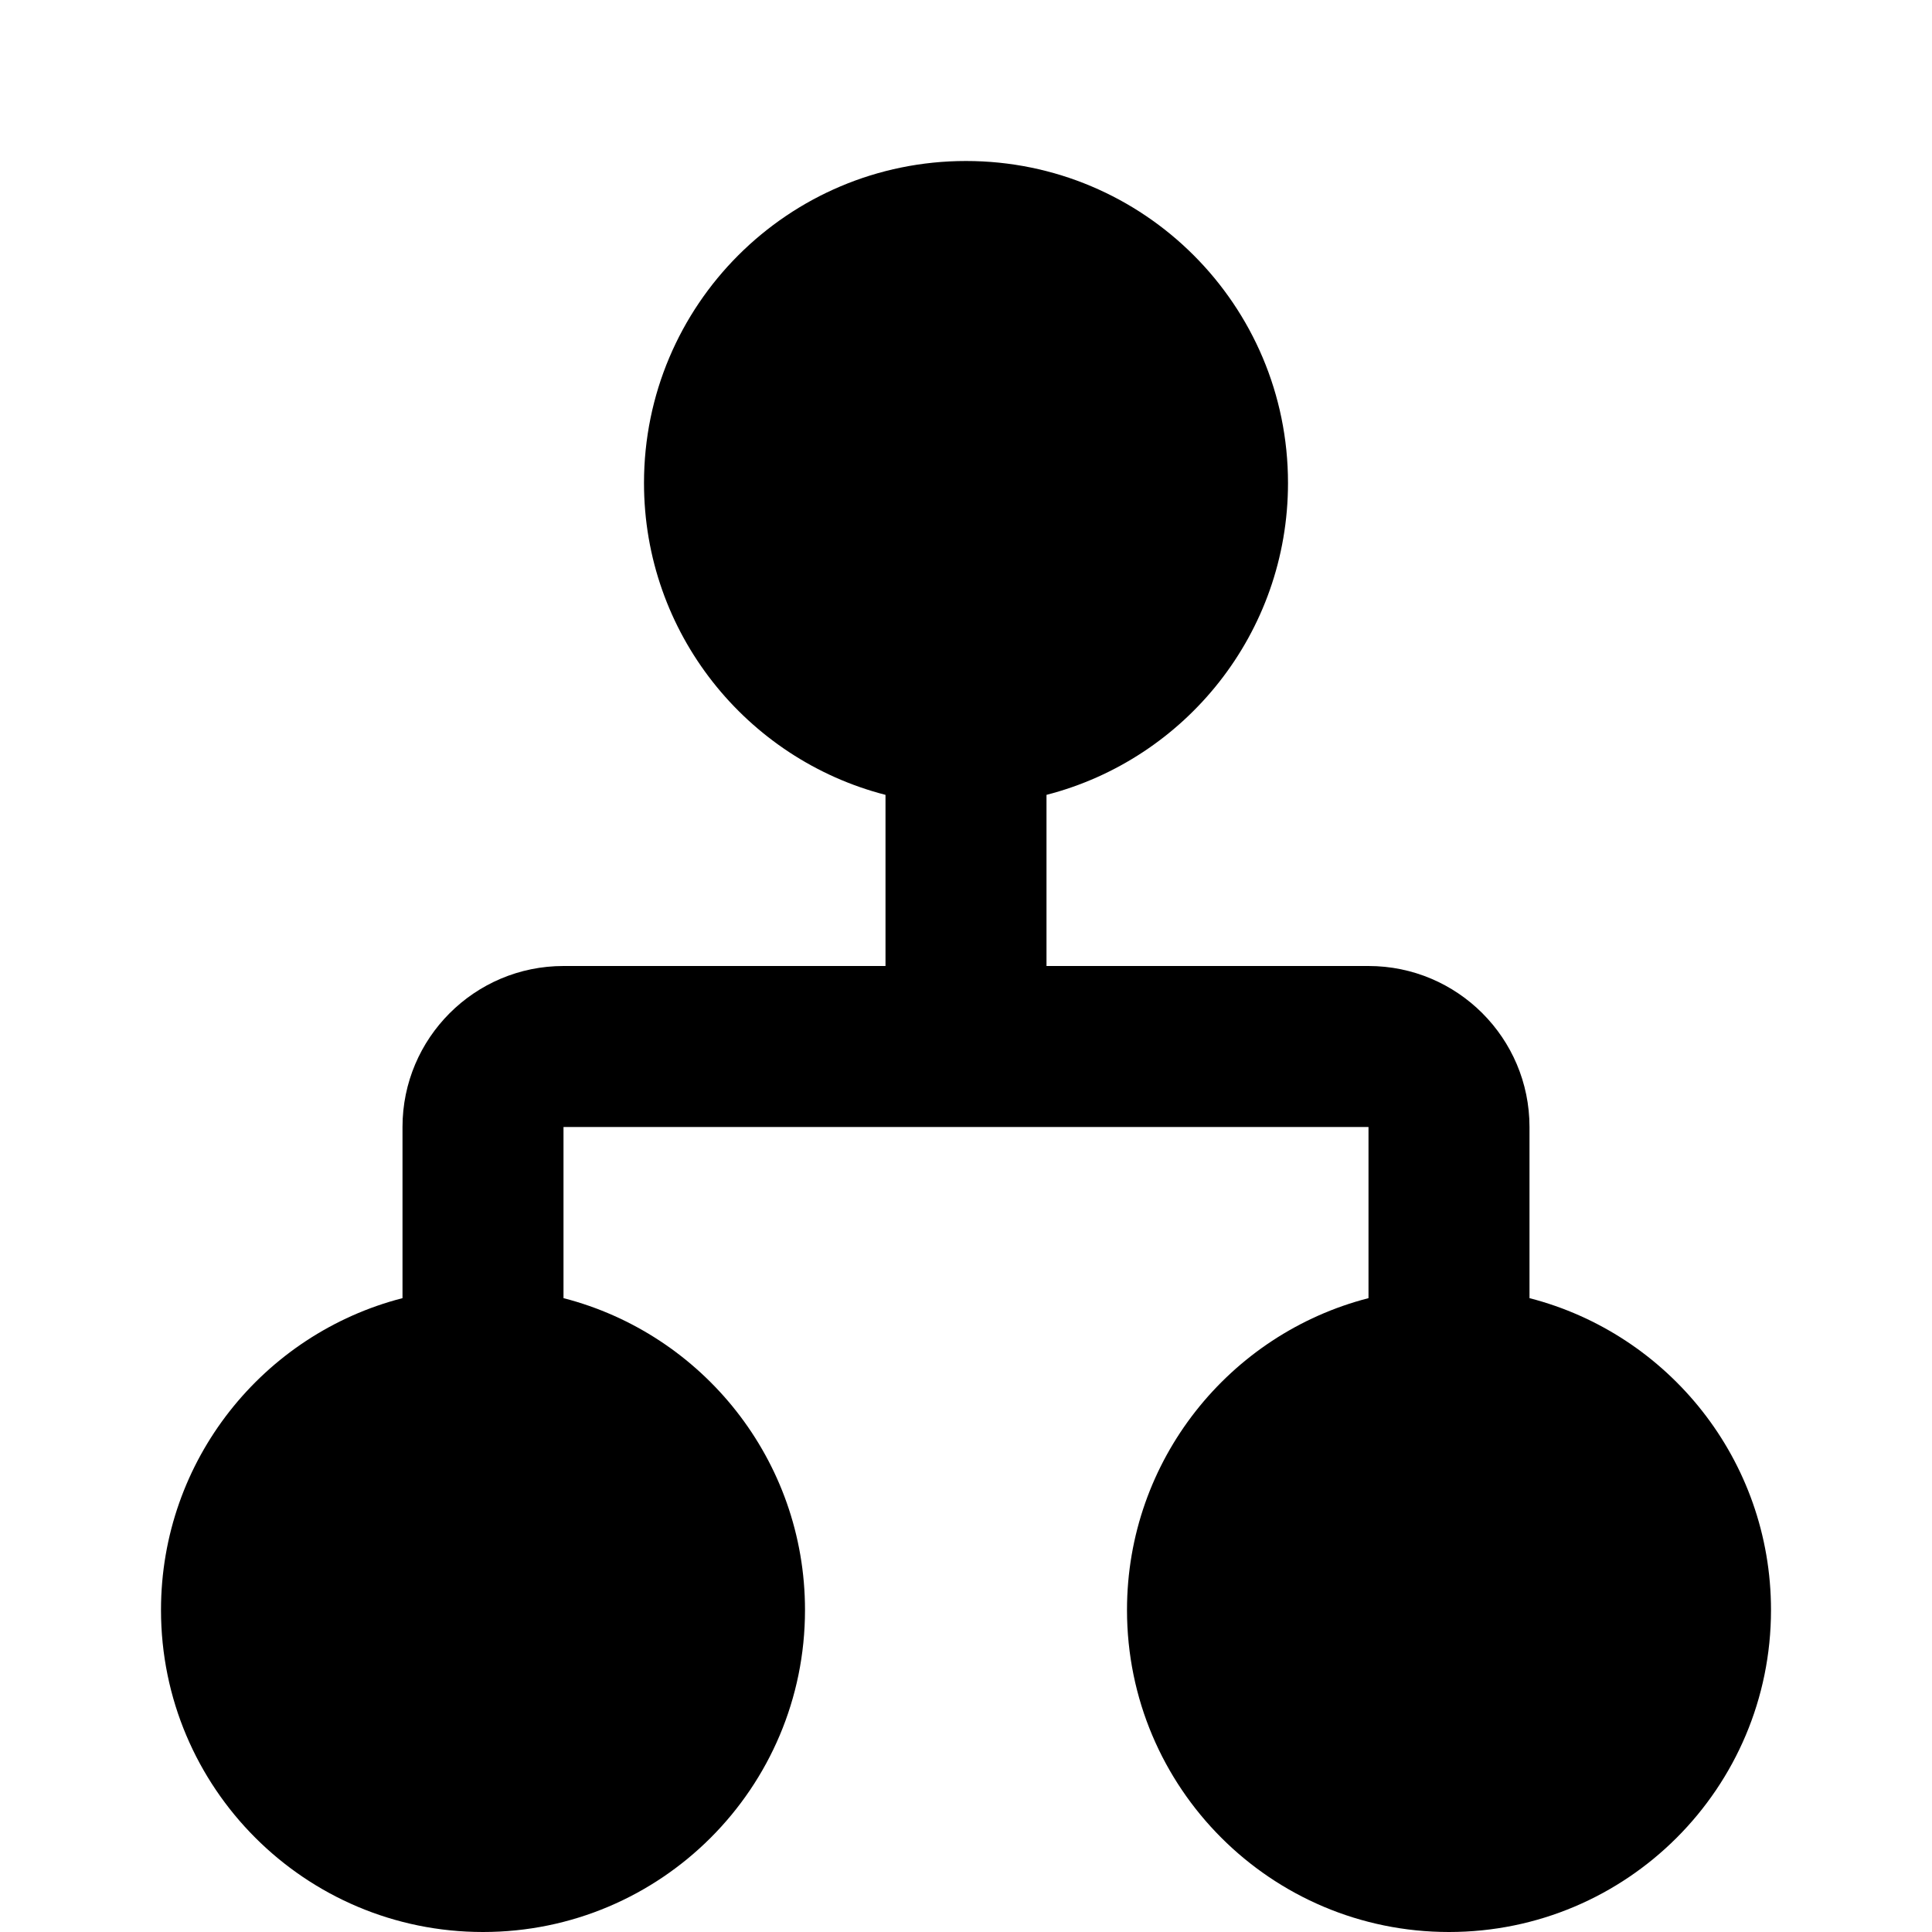 <svg viewBox="0 0 12 12" fill="none" xmlns="http://www.w3.org/2000/svg"><path d="M5.5 4.937C4.637 4.715 4 3.932 4 3C4 1.895 4.895 1 6 1C7.105 1 8 1.895 8 3C8 3.932 7.363 4.715 6.5 4.937V6H8.5C9.052 6 9.5 6.448 9.5 7V8.063C10.363 8.285 11 9.068 11 10C11 11.105 10.105 12 9 12C7.895 12 7 11.105 7 10C7 9.068 7.637 8.285 8.5 8.063V7H3.5V8.063C4.363 8.285 5 9.068 5 10C5 11.105 4.105 12 3 12C1.895 12 1 11.105 1 10C1 9.068 1.637 8.285 2.5 8.063V7C2.5 6.448 2.948 6 3.5 6H5.5V4.937Z" fill="currentColor"/></svg>